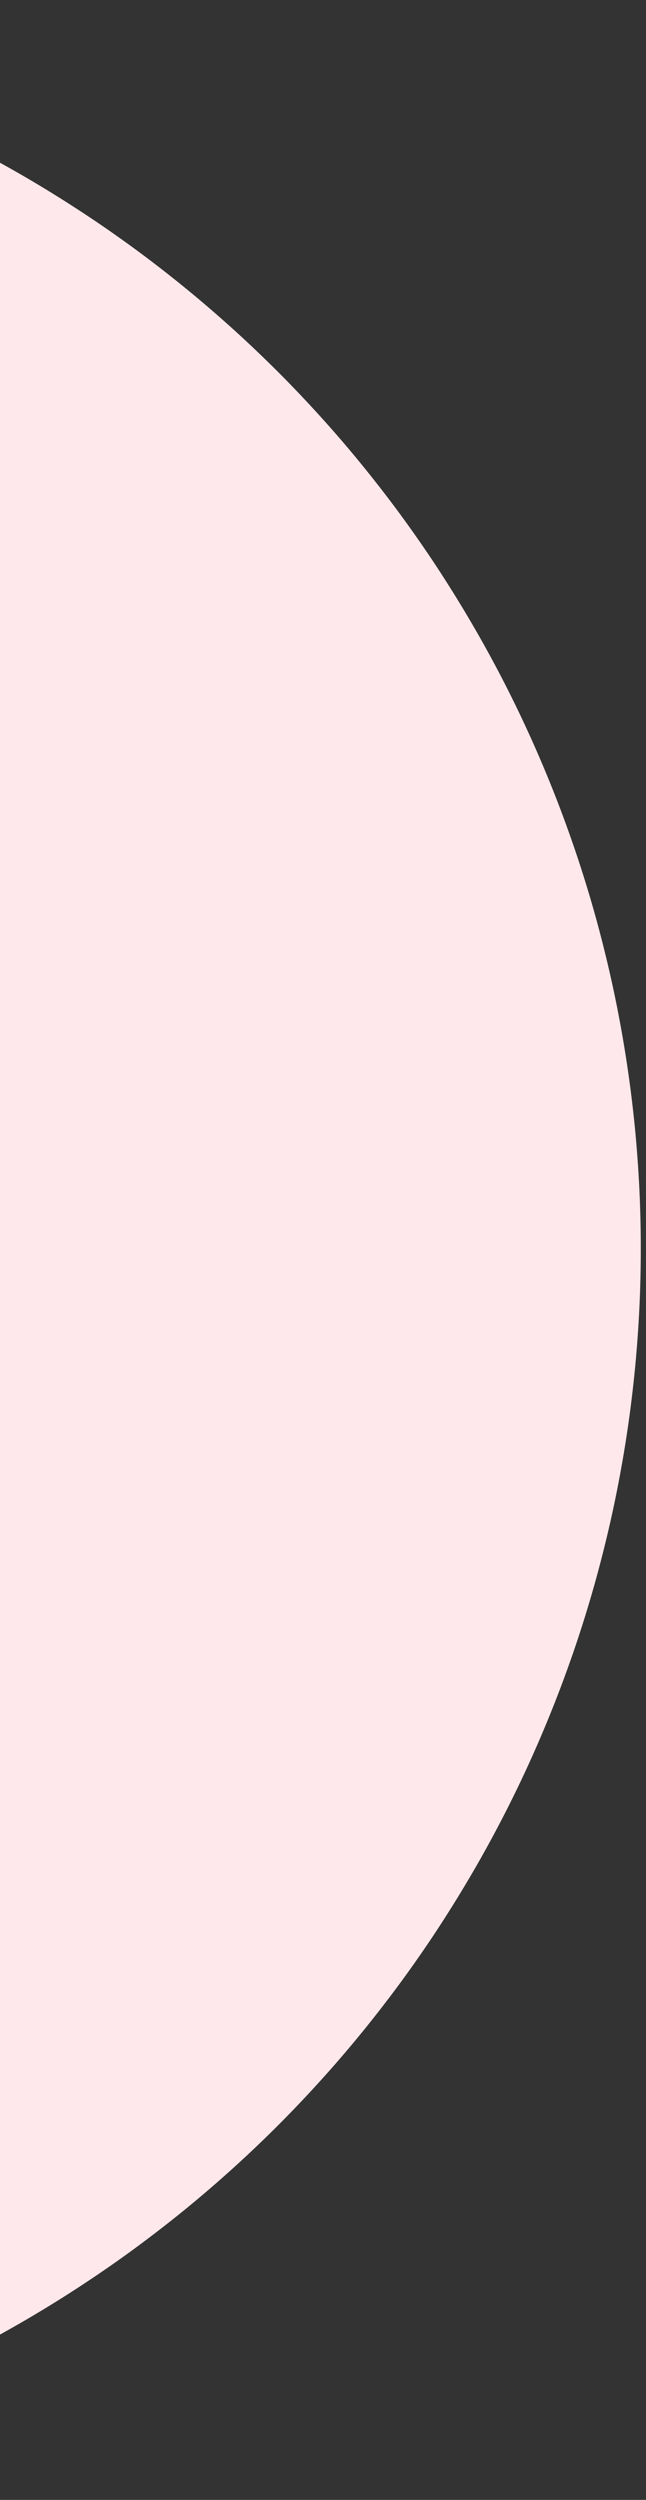 <svg xmlns="http://www.w3.org/2000/svg" xmlns:xlink="http://www.w3.org/1999/xlink" width="82" zoomAndPan="magnify" viewBox="0 0 61.5 237.75" height="317" preserveAspectRatio="xMidYMid meet" version="1.0"><rect x="0" y="0" width="61.5" height="237.75" fill="#333333" stroke="none"/><defs><clipPath id="f41dbddfe7"><path d="M 0 0.836 L 61.004 0.836 L 61.004 236.668 L 0 236.668 Z M 0 0.836 " clip-rule="nonzero"/></clipPath></defs><g clip-path="url(#f41dbddfe7)"><path fill="#ffe8eb" d="M 61.004 118.75 C 61.004 120.68 60.957 122.609 60.863 124.535 C 60.766 126.465 60.625 128.387 60.438 130.309 C 60.246 132.23 60.012 134.145 59.727 136.055 C 59.445 137.961 59.113 139.863 58.738 141.754 C 58.363 143.648 57.938 145.531 57.469 147.402 C 57 149.273 56.488 151.133 55.926 152.98 C 55.367 154.828 54.762 156.66 54.109 158.477 C 53.461 160.293 52.766 162.094 52.027 163.875 C 51.289 165.66 50.508 167.422 49.684 169.168 C 48.859 170.91 47.992 172.633 47.082 174.336 C 46.172 176.039 45.219 177.719 44.227 179.371 C 43.234 181.027 42.203 182.656 41.133 184.262 C 40.059 185.867 38.949 187.445 37.801 188.992 C 36.648 190.543 35.461 192.066 34.238 193.555 C 33.016 195.047 31.754 196.508 30.457 197.938 C 29.16 199.367 27.832 200.766 26.469 202.129 C 25.102 203.496 23.707 204.824 22.277 206.121 C 20.844 207.418 19.387 208.676 17.895 209.902 C 16.402 211.125 14.879 212.312 13.332 213.461 C 11.781 214.613 10.203 215.723 8.598 216.793 C 6.992 217.867 5.363 218.898 3.707 219.891 C 2.055 220.883 0.375 221.836 -1.328 222.742 C -3.027 223.652 -4.754 224.52 -6.496 225.348 C -8.242 226.172 -10.004 226.953 -11.789 227.691 C -13.57 228.43 -15.371 229.125 -17.188 229.773 C -19.004 230.426 -20.836 231.031 -22.684 231.59 C -24.531 232.148 -26.391 232.664 -28.262 233.133 C -30.133 233.602 -32.016 234.023 -33.906 234.402 C -35.801 234.777 -37.703 235.109 -39.609 235.391 C -41.52 235.676 -43.434 235.91 -45.355 236.098 C -47.273 236.289 -49.199 236.43 -51.125 236.523 C -53.055 236.621 -54.984 236.668 -56.914 236.668 C -58.844 236.668 -60.77 236.621 -62.699 236.523 C -64.625 236.43 -66.551 236.289 -68.469 236.098 C -70.391 235.91 -72.305 235.676 -74.215 235.391 C -76.125 235.109 -78.023 234.777 -79.918 234.402 C -81.809 234.023 -83.691 233.602 -85.562 233.133 C -87.438 232.664 -89.293 232.148 -91.141 231.59 C -92.988 231.031 -94.82 230.426 -96.637 229.773 C -98.453 229.125 -100.254 228.43 -102.035 227.691 C -103.82 226.953 -105.582 226.172 -107.328 225.348 C -109.074 224.52 -110.797 223.652 -112.496 222.742 C -114.199 221.836 -115.879 220.883 -117.535 219.891 C -119.188 218.898 -120.82 217.867 -122.422 216.793 C -124.027 215.723 -125.605 214.613 -127.156 213.461 C -128.703 212.312 -130.227 211.125 -131.719 209.902 C -133.211 208.676 -134.672 207.418 -136.102 206.121 C -137.531 204.824 -138.926 203.496 -140.293 202.129 C -141.656 200.766 -142.988 199.367 -144.281 197.938 C -145.578 196.508 -146.84 195.047 -148.062 193.555 C -149.285 192.066 -150.473 190.543 -151.625 188.992 C -152.773 187.445 -153.883 185.867 -154.957 184.262 C -156.027 182.656 -157.059 181.027 -158.051 179.371 C -159.043 177.719 -159.996 176.039 -160.906 174.336 C -161.816 172.633 -162.684 170.91 -163.508 169.168 C -164.332 167.422 -165.113 165.66 -165.852 163.875 C -166.59 162.094 -167.285 160.293 -167.938 158.477 C -168.586 156.66 -169.191 154.828 -169.75 152.98 C -170.312 151.133 -170.824 149.273 -171.293 147.402 C -171.766 145.531 -172.188 143.648 -172.562 141.754 C -172.938 139.863 -173.27 137.961 -173.551 136.055 C -173.836 134.145 -174.07 132.23 -174.262 130.309 C -174.449 128.387 -174.594 126.465 -174.688 124.535 C -174.781 122.609 -174.828 120.68 -174.828 118.75 C -174.828 116.82 -174.781 114.895 -174.688 112.965 C -174.594 111.039 -174.449 109.113 -174.262 107.191 C -174.07 105.273 -173.836 103.359 -173.551 101.449 C -173.27 99.539 -172.938 97.641 -172.562 95.746 C -172.188 93.855 -171.766 91.973 -171.293 90.102 C -170.824 88.227 -170.312 86.367 -169.75 84.523 C -169.191 82.676 -168.586 80.844 -167.938 79.027 C -167.285 77.211 -166.59 75.41 -165.852 73.625 C -165.113 71.844 -164.332 70.078 -163.508 68.336 C -162.684 66.59 -161.816 64.867 -160.906 63.164 C -159.996 61.465 -159.043 59.785 -158.051 58.129 C -157.059 56.477 -156.027 54.844 -154.957 53.238 C -153.883 51.637 -152.773 50.059 -151.625 48.508 C -150.473 46.957 -149.285 45.438 -148.062 43.945 C -146.84 42.453 -145.578 40.992 -144.281 39.562 C -142.988 38.133 -141.656 36.734 -140.293 35.371 C -138.926 34.008 -137.531 32.676 -136.102 31.379 C -134.672 30.086 -133.211 28.824 -131.719 27.602 C -130.227 26.375 -128.703 25.188 -127.156 24.039 C -125.605 22.891 -124.027 21.777 -122.422 20.707 C -120.82 19.637 -119.188 18.602 -117.535 17.609 C -115.879 16.617 -114.199 15.668 -112.496 14.758 C -110.797 13.848 -109.074 12.98 -107.328 12.156 C -105.582 11.332 -103.82 10.551 -102.035 9.809 C -100.254 9.07 -98.453 8.379 -96.637 7.727 C -94.82 7.078 -92.988 6.473 -91.141 5.914 C -89.293 5.352 -87.438 4.836 -85.562 4.367 C -83.691 3.898 -81.809 3.477 -79.918 3.102 C -78.023 2.723 -76.125 2.395 -74.215 2.109 C -72.305 1.828 -70.391 1.59 -68.469 1.402 C -66.551 1.215 -64.625 1.07 -62.699 0.977 C -60.77 0.883 -58.844 0.836 -56.914 0.836 C -54.984 0.836 -53.055 0.883 -51.125 0.977 C -49.199 1.07 -47.273 1.215 -45.355 1.402 C -43.434 1.59 -41.52 1.828 -39.609 2.109 C -37.703 2.395 -35.801 2.723 -33.906 3.102 C -32.016 3.477 -30.133 3.898 -28.262 4.367 C -26.391 4.836 -24.531 5.352 -22.684 5.914 C -20.836 6.473 -19.004 7.078 -17.188 7.727 C -15.371 8.379 -13.57 9.07 -11.789 9.809 C -10.004 10.551 -8.242 11.332 -6.496 12.156 C -4.754 12.98 -3.027 13.848 -1.328 14.758 C 0.375 15.668 2.055 16.617 3.707 17.609 C 5.363 18.602 6.992 19.637 8.598 20.707 C 10.203 21.777 11.781 22.891 13.332 24.039 C 14.879 25.188 16.402 26.375 17.895 27.602 C 19.387 28.824 20.844 30.086 22.277 31.379 C 23.707 32.676 25.102 34.008 26.469 35.371 C 27.832 36.734 29.16 38.133 30.457 39.562 C 31.754 40.992 33.016 42.453 34.238 43.945 C 35.461 45.438 36.648 46.957 37.801 48.508 C 38.949 50.059 40.059 51.637 41.133 53.238 C 42.203 54.844 43.234 56.477 44.227 58.129 C 45.219 59.785 46.172 61.465 47.082 63.164 C 47.992 64.867 48.859 66.59 49.684 68.336 C 50.508 70.078 51.289 71.844 52.027 73.625 C 52.766 75.41 53.461 77.211 54.109 79.027 C 54.762 80.844 55.367 82.676 55.926 84.523 C 56.488 86.367 57 88.227 57.469 90.102 C 57.938 91.973 58.363 93.855 58.738 95.746 C 59.113 97.641 59.445 99.539 59.727 101.449 C 60.012 103.359 60.246 105.273 60.438 107.191 C 60.625 109.113 60.766 111.039 60.863 112.965 C 60.957 114.895 61.004 116.82 61.004 118.75 Z M 61.004 118.75 " fill-opacity="1" fill-rule="nonzero"/></g></svg>